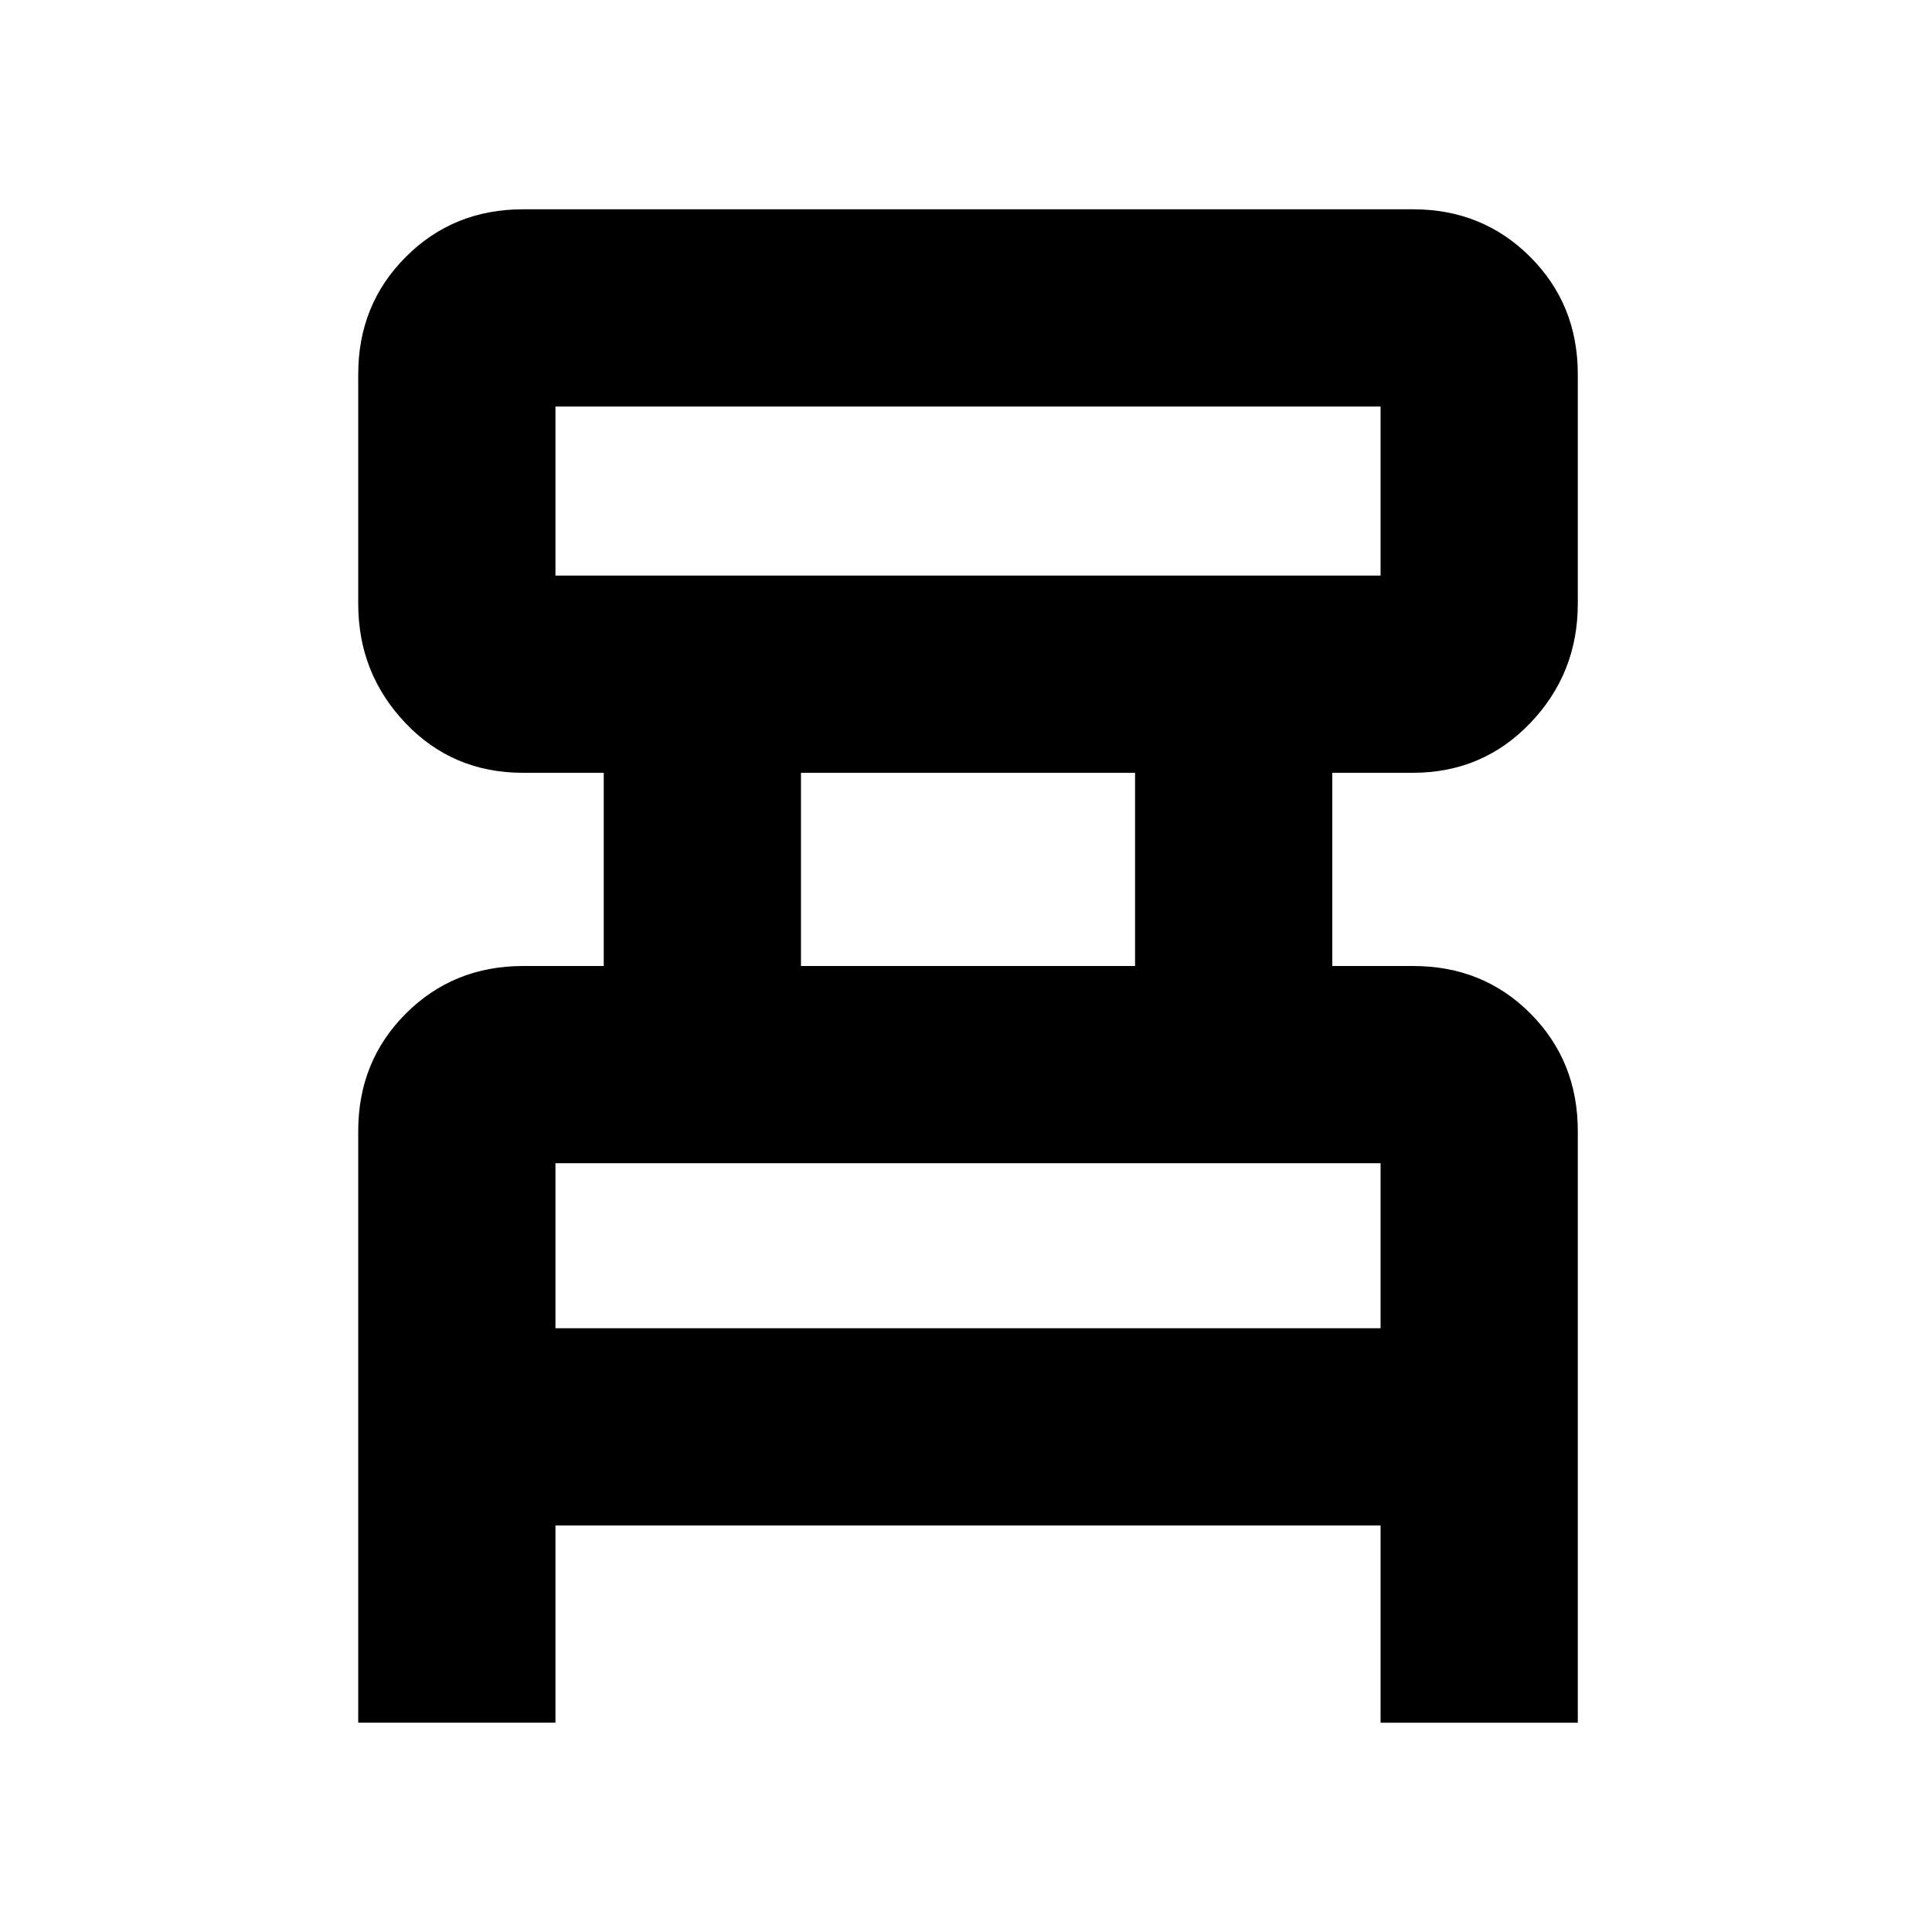 <svg xmlns="http://www.w3.org/2000/svg" height="20" viewBox="0 -960 960 960" width="20"><path d="M178-104v-294q0-34.7 23.65-58.35T260-480h40v-96h-40.16q-34.84 0-58.34-24.68T178-660.02v-114.02q0-34.66 23.65-58.31Q225.3-856 259.82-856h442.36q34.52 0 58.17 23.65T784-774.04v114.02q0 34.66-23.65 59.34Q736.7-576 702-576h-40v96h40.16q34.84 0 58.34 23.65T784-398v294h-98v-98H276v98h-98Zm98-570h410v-84H276v84Zm122 194h166v-96H398v96ZM276-300h410v-82H276v82Zm0-374v-84 84Zm0 374v-82 82Z"/></svg>